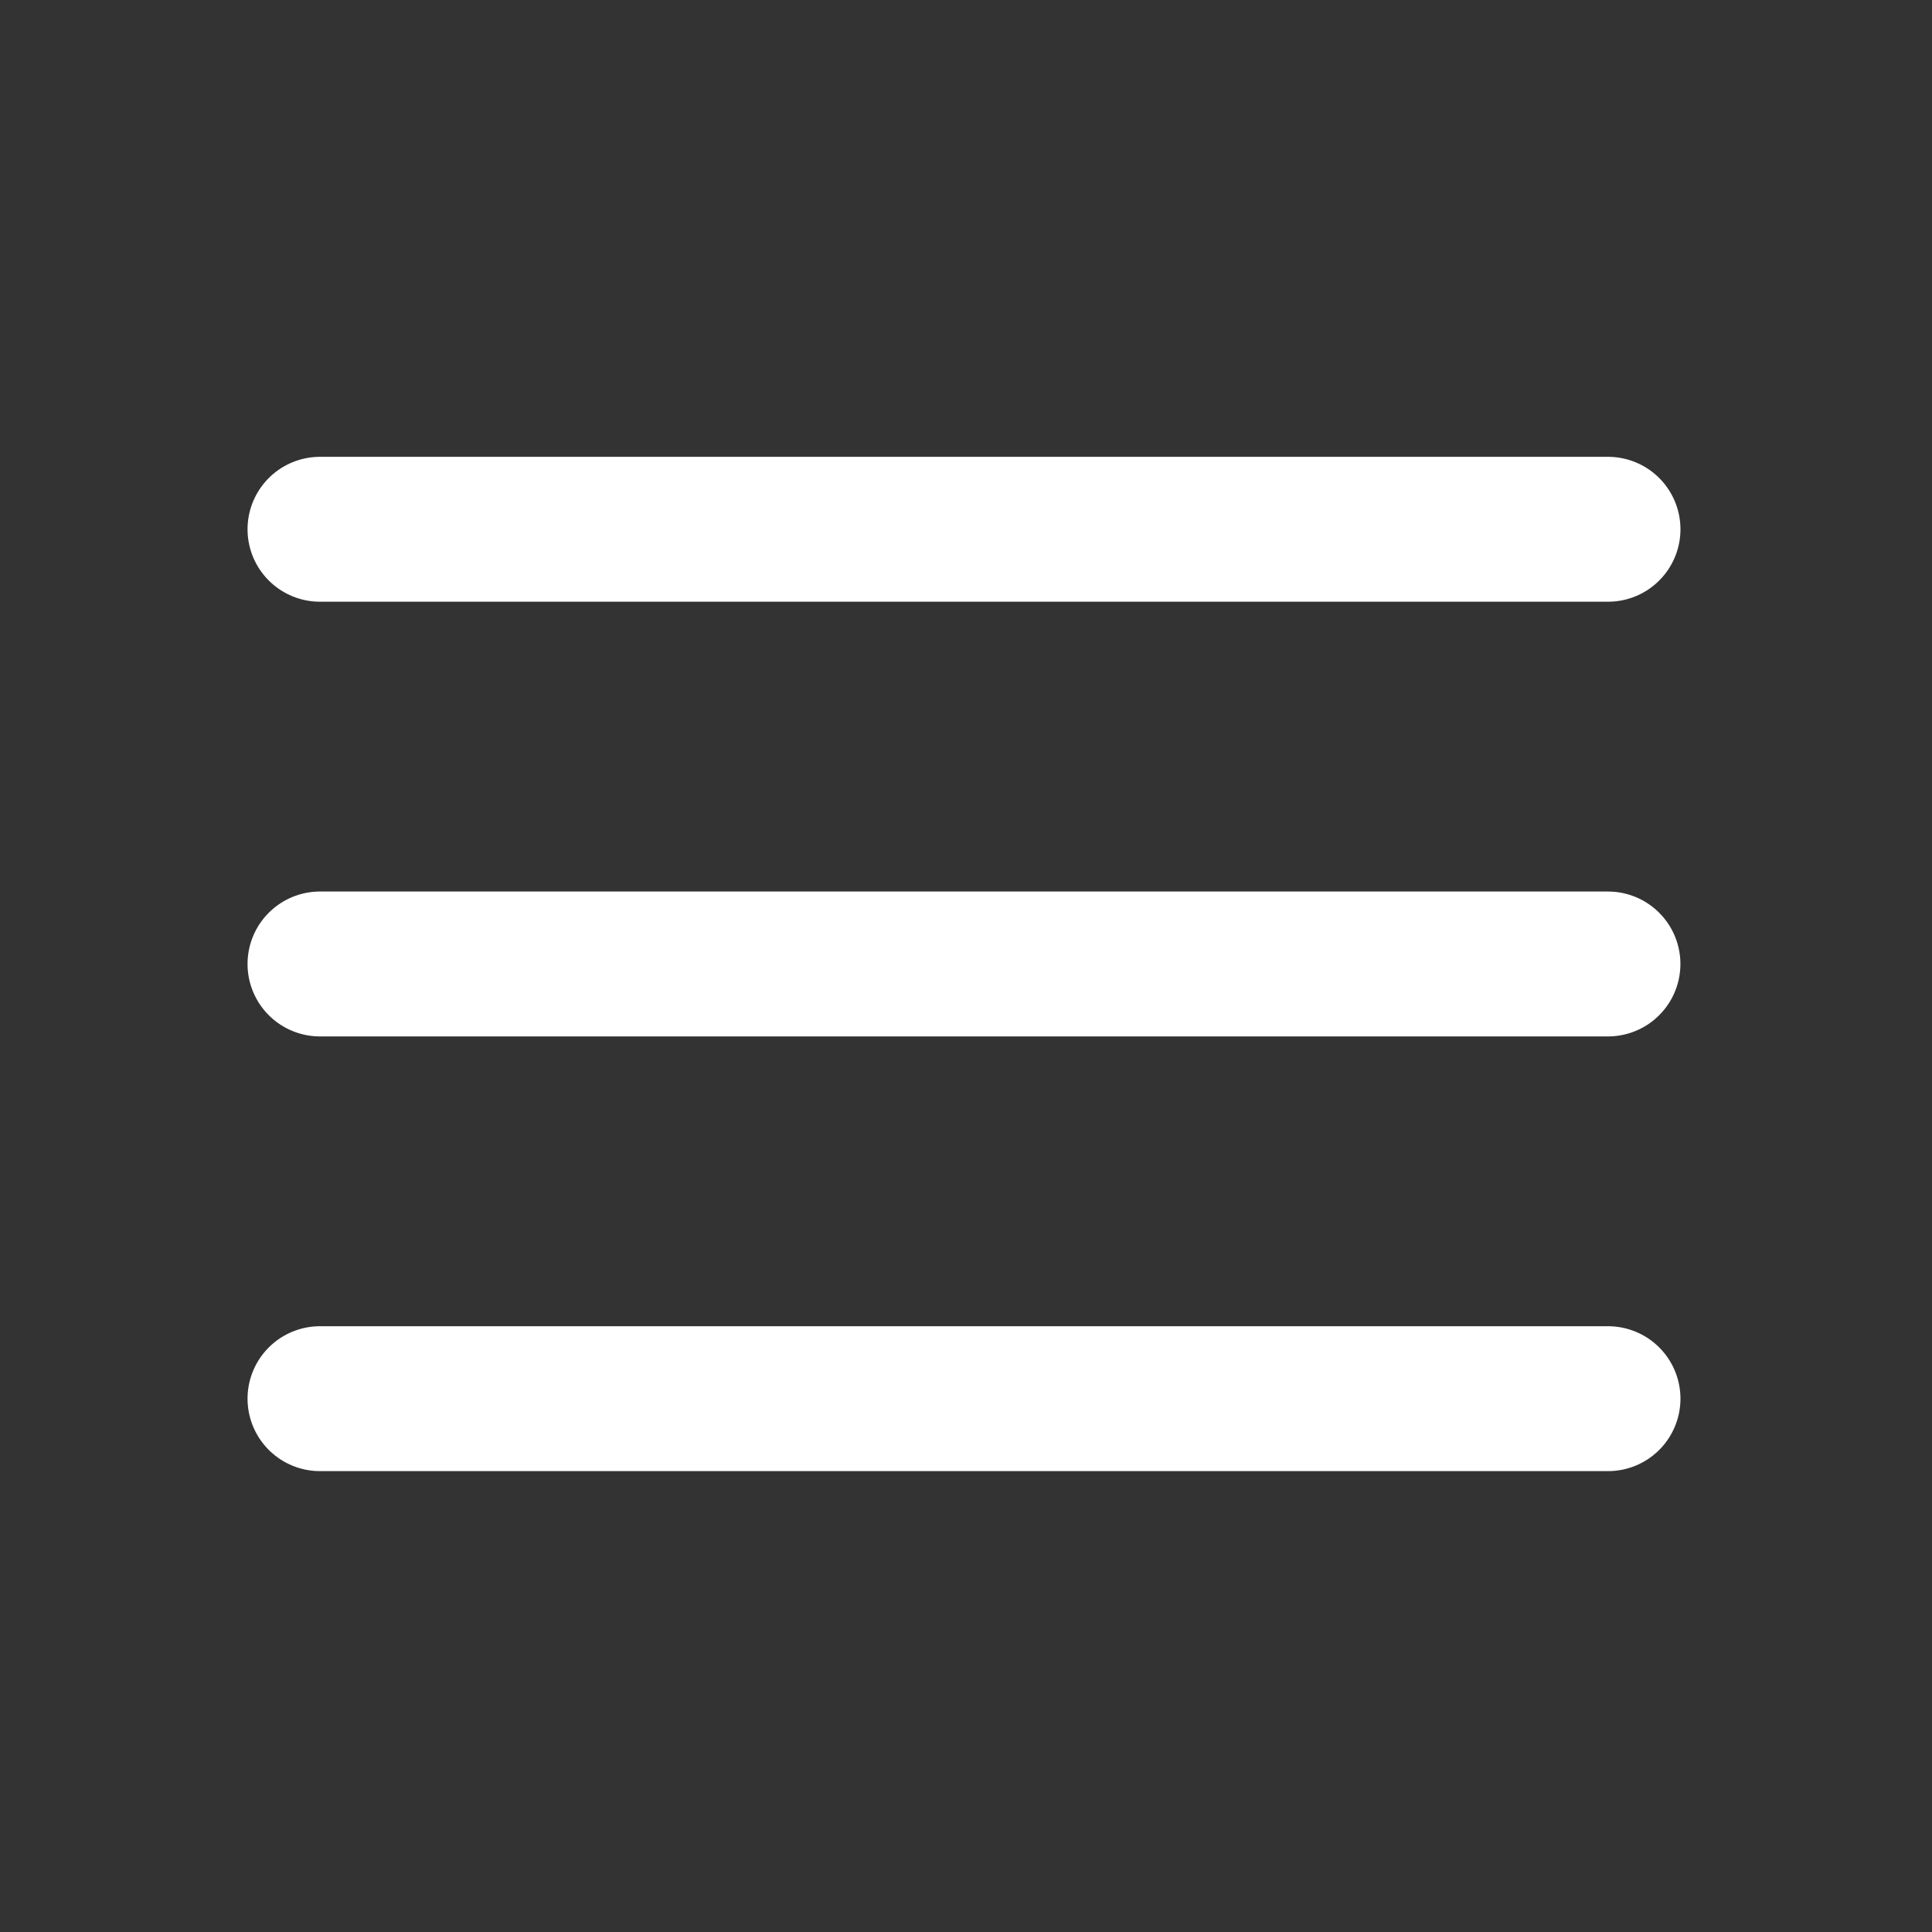 <svg width="40" height="40" viewBox="0 0 40 40" fill="none" xmlns="http://www.w3.org/2000/svg">
<rect x="0" y="0" width="40" height="40" fill="#333333" stroke="none"/>
<path d="M6.625 10.958H33.292" stroke="white" stroke-width="3" stroke-linecap="round" stroke-linejoin="round"/>
<path d="M6.625 19.958H33.291" stroke="white" stroke-width="3" stroke-linecap="round" stroke-linejoin="round"/>
<path d="M6.625 28.958H33.292" stroke="white" stroke-width="3" stroke-linecap="round" stroke-linejoin="round"/>
</svg>
